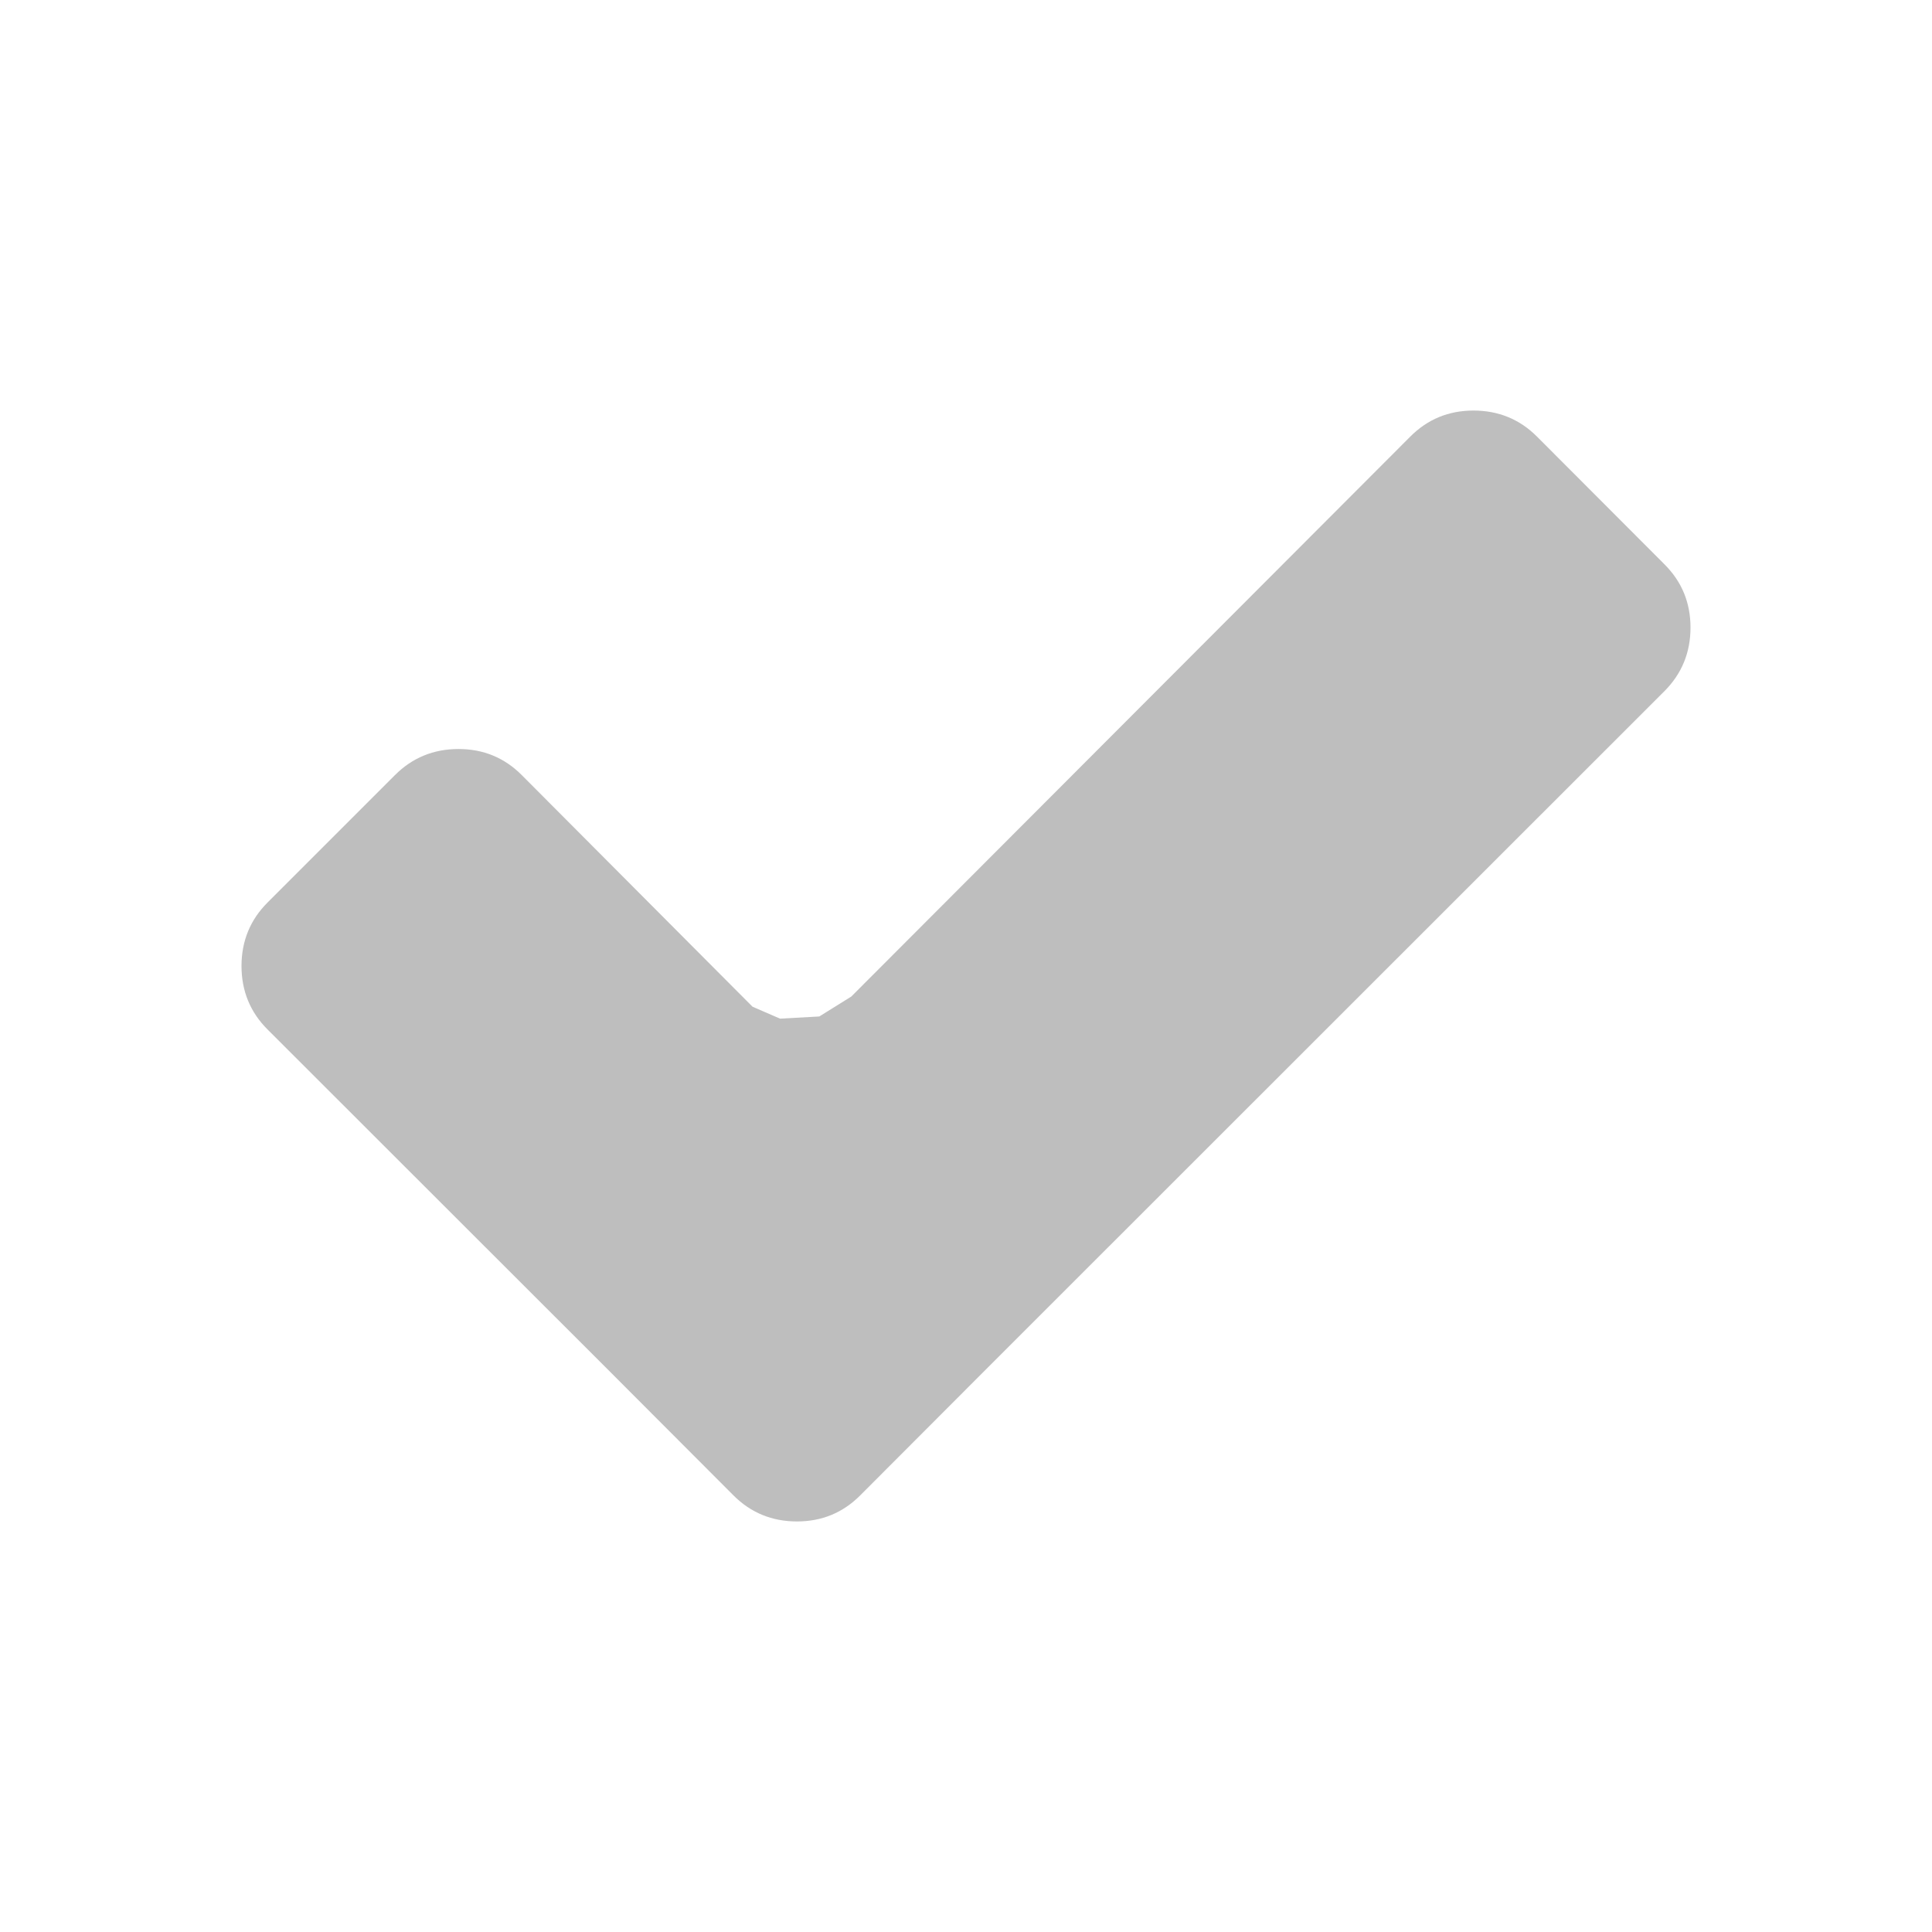 <?xml version="1.0" encoding="UTF-8" standalone="no"?>
<svg
   viewBox="0 0 16 16"
   version="1.1"
   id="svg4"
   sodipodi:docname="emblem-ok-symbolic.svg"
   inkscape:version="1.1.2 (0a00cf5339, 2022-02-04)"
   xmlns:inkscape="http://www.inkscape.org/namespaces/inkscape"
   xmlns:sodipodi="http://sodipodi.sourceforge.net/DTD/sodipodi-0.dtd"
   xmlns="http://www.w3.org/2000/svg"
   xmlns:svg="http://www.w3.org/2000/svg">
  <defs
     id="defs8" />
  <sodipodi:namedview
     id="namedview6"
     pagecolor="#ffffff"
     bordercolor="#666666"
     borderopacity="1.0"
     inkscape:pageshadow="2"
     inkscape:pageopacity="0.0"
     inkscape:pagecheckerboard="0"
     showgrid="false"
     inkscape:zoom="51.6875"
     inkscape:cx="7.9903265"
     inkscape:cy="7.9903265"
     inkscape:window-width="680"
     inkscape:window-height="836"
     inkscape:window-x="685"
     inkscape:window-y="31"
     inkscape:window-maximized="1"
     inkscape:current-layer="svg4" />
  <path
     d="m 12.203,3.4 c -0.206,0 -0.381,0.072 -0.525,0.217 L 7.05,8.253 6.785,8.418 v 0 0 l -0.325,0.018 v 0 L 6.232,8.337 4.322,6.42 C 4.178,6.275 4.003,6.203 3.797,6.203 c -0.206,0 -0.383,0.072 -0.527,0.217 L 2.217,7.473 C 2.072,7.617 2,7.794 2,8 2,8.206 2.072,8.383 2.217,8.527 l 2.803,2.801 1.053,1.055 c 0.144,0.145 0.321,0.217 0.527,0.217 0.206,0 0.381,-0.072 0.525,-0.217 L 8.178,11.328 13.783,5.725 C 13.928,5.58 14,5.404 14,5.197 c 9e-5,-0.206 -0.072,-0.381 -0.217,-0.525 L 12.73,3.617 c -0.144,-0.145 -0.321,-0.217 -0.527,-0.217 z"
     fill="#bebebe"
     id="path2"
     sodipodi:nodetypes="scccccccccsccscccsccccccs" />
</svg>
